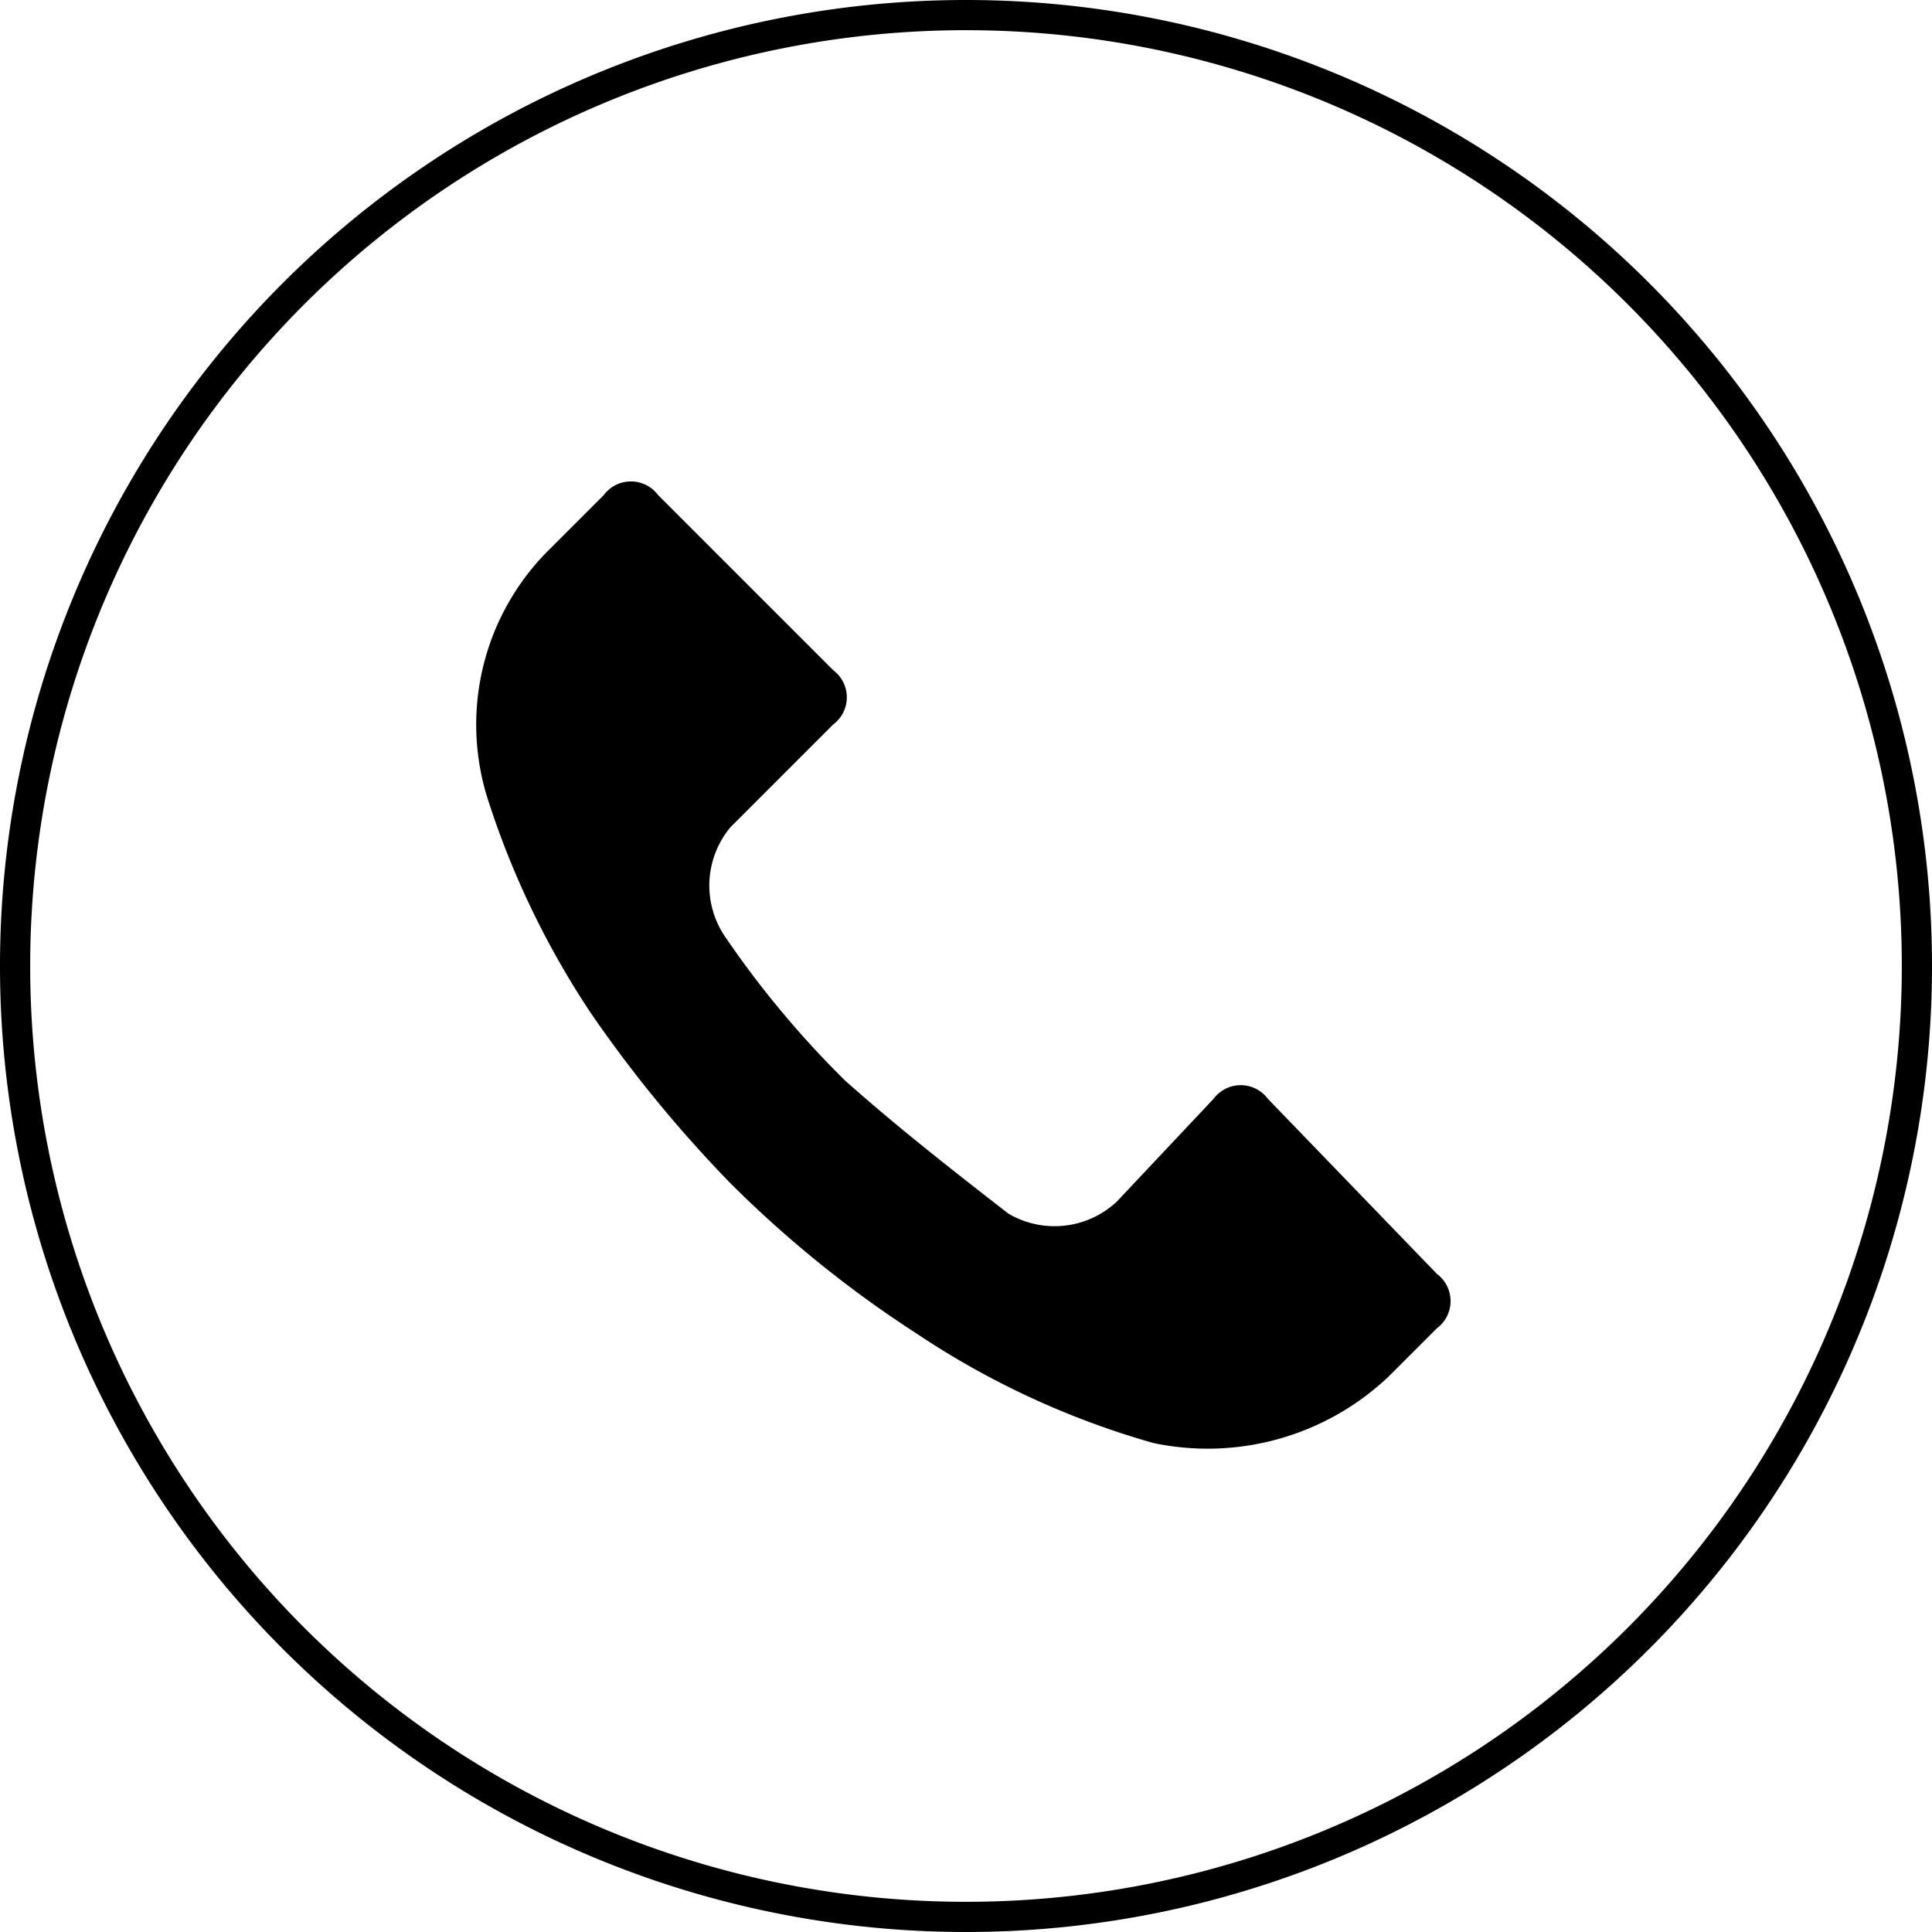 <svg xmlns="http://www.w3.org/2000/svg" width="32" height="32" viewBox="0 0 32 32">
  <g id="call_circle" transform="translate(-171 -272)">
    <g id="Group_109" data-name="Group 109" transform="translate(-50 140)">
      <path id="Path_140" data-name="Path 140" d="M237,132.5A15.5,15.5,0,1,1,221.5,148,15.5,15.5,0,0,1,237,132.5m0-.5a16,16,0,1,0,16,16,16,16,0,0,0-16-16Z"/>
    </g>
    <path id="Path_152" data-name="Path 152" d="M242,150.2h0a.561.561,0,0,0-.9,0l-1.6,1.7a1.507,1.507,0,0,1-1.8.2c-.9-.7-1.8-1.4-2.7-2.2a15.913,15.913,0,0,1-2-2.4,1.506,1.506,0,0,1,.1-1.8l1.7-1.7h0a.561.561,0,0,0,0-.9l-2.9-2.9h0a.561.561,0,0,0-.9,0l-.9.9a4.077,4.077,0,0,0-1,4.2,14.193,14.193,0,0,0,1.7,3.5,21.465,21.465,0,0,0,2.3,2.8,18.851,18.851,0,0,0,3.1,2.5,13.841,13.841,0,0,0,3.9,1.8,4.357,4.357,0,0,0,3.9-1.1l.8-.8h0a.561.561,0,0,0,0-.9Z" transform="translate(-50 140)"/>
  </g>
</svg>
